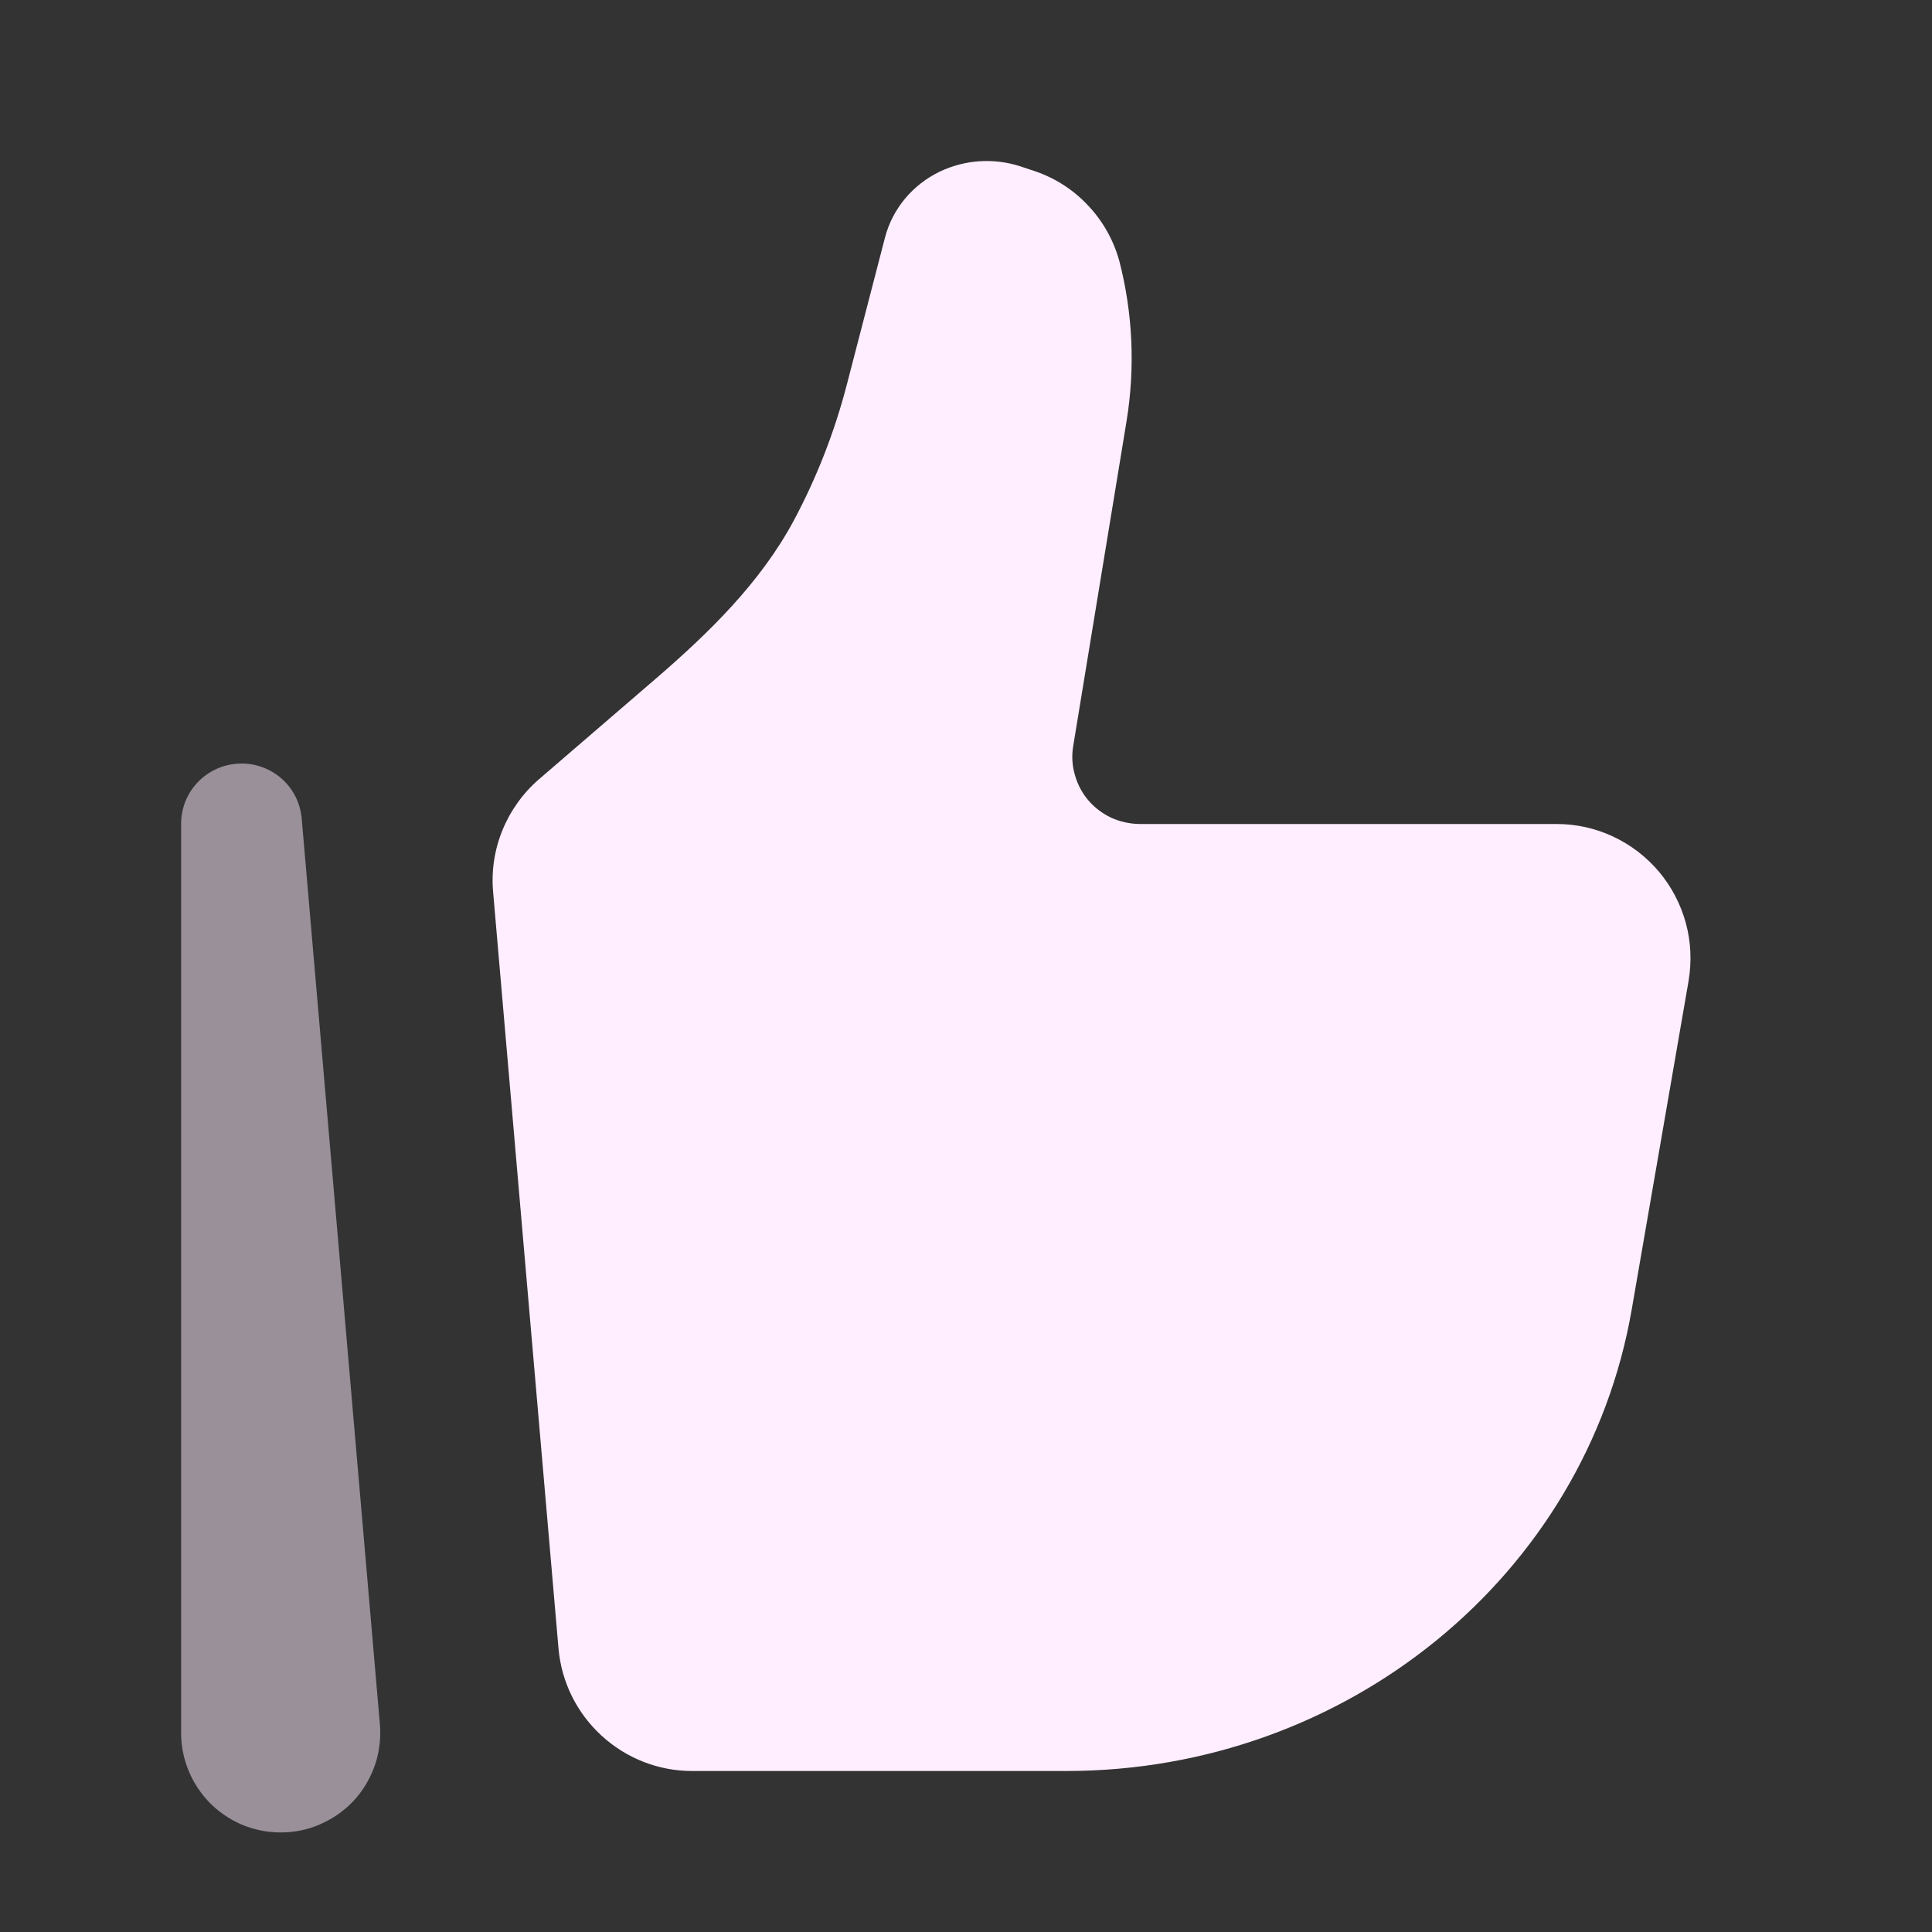 <svg width="12" height="12" viewBox="0 0 12 12" fill="none" xmlns="http://www.w3.org/2000/svg">
<rect x="0" y="0" width="12" height="12" fill="#333333" stroke="none"/>
<g id="solar:like-bold-duotone">
<g id="Group">
<path id="Vector" d="M10.135 8.133L10.488 6.093C10.508 5.973 10.503 5.85 10.471 5.733C10.439 5.616 10.382 5.507 10.304 5.414C10.226 5.322 10.129 5.247 10.019 5.196C9.909 5.144 9.789 5.118 9.668 5.118H7.077C7.016 5.117 6.957 5.104 6.902 5.079C6.847 5.053 6.798 5.016 6.759 4.97C6.72 4.924 6.692 4.87 6.676 4.812C6.659 4.754 6.656 4.693 6.666 4.633L6.998 2.611C7.051 2.282 7.036 1.946 6.953 1.624C6.917 1.491 6.848 1.369 6.752 1.27C6.657 1.17 6.538 1.097 6.406 1.056L6.334 1.032C6.17 0.98 5.992 0.992 5.837 1.066C5.667 1.148 5.543 1.298 5.497 1.475L5.259 2.392C5.183 2.684 5.073 2.966 4.931 3.232C4.723 3.62 4.402 3.932 4.069 4.219L3.349 4.839C3.249 4.925 3.171 5.034 3.121 5.156C3.071 5.278 3.051 5.411 3.063 5.542L3.469 10.239C3.487 10.446 3.582 10.639 3.736 10.78C3.889 10.921 4.09 11 4.298 11H6.623C8.363 11 9.849 9.787 10.135 8.133H10.135Z" fill="#FFEEFF"/>
<path id="Vector_2" opacity="0.5" fill-rule="evenodd" clip-rule="evenodd" d="M1.484 4.743C1.581 4.738 1.675 4.772 1.748 4.835C1.821 4.899 1.866 4.989 1.874 5.085L2.359 10.703C2.367 10.787 2.358 10.871 2.333 10.951C2.307 11.031 2.266 11.105 2.211 11.169C2.156 11.232 2.088 11.284 2.012 11.32C1.937 11.357 1.854 11.378 1.77 11.381C1.686 11.385 1.602 11.371 1.524 11.342C1.445 11.312 1.374 11.266 1.313 11.208C1.253 11.149 1.205 11.079 1.173 11.002C1.14 10.924 1.124 10.841 1.125 10.757V5.117C1.125 5.02 1.162 4.927 1.229 4.858C1.296 4.788 1.387 4.747 1.484 4.743Z" fill="#FFEEFF"/>
</g>
</g>
</svg>
